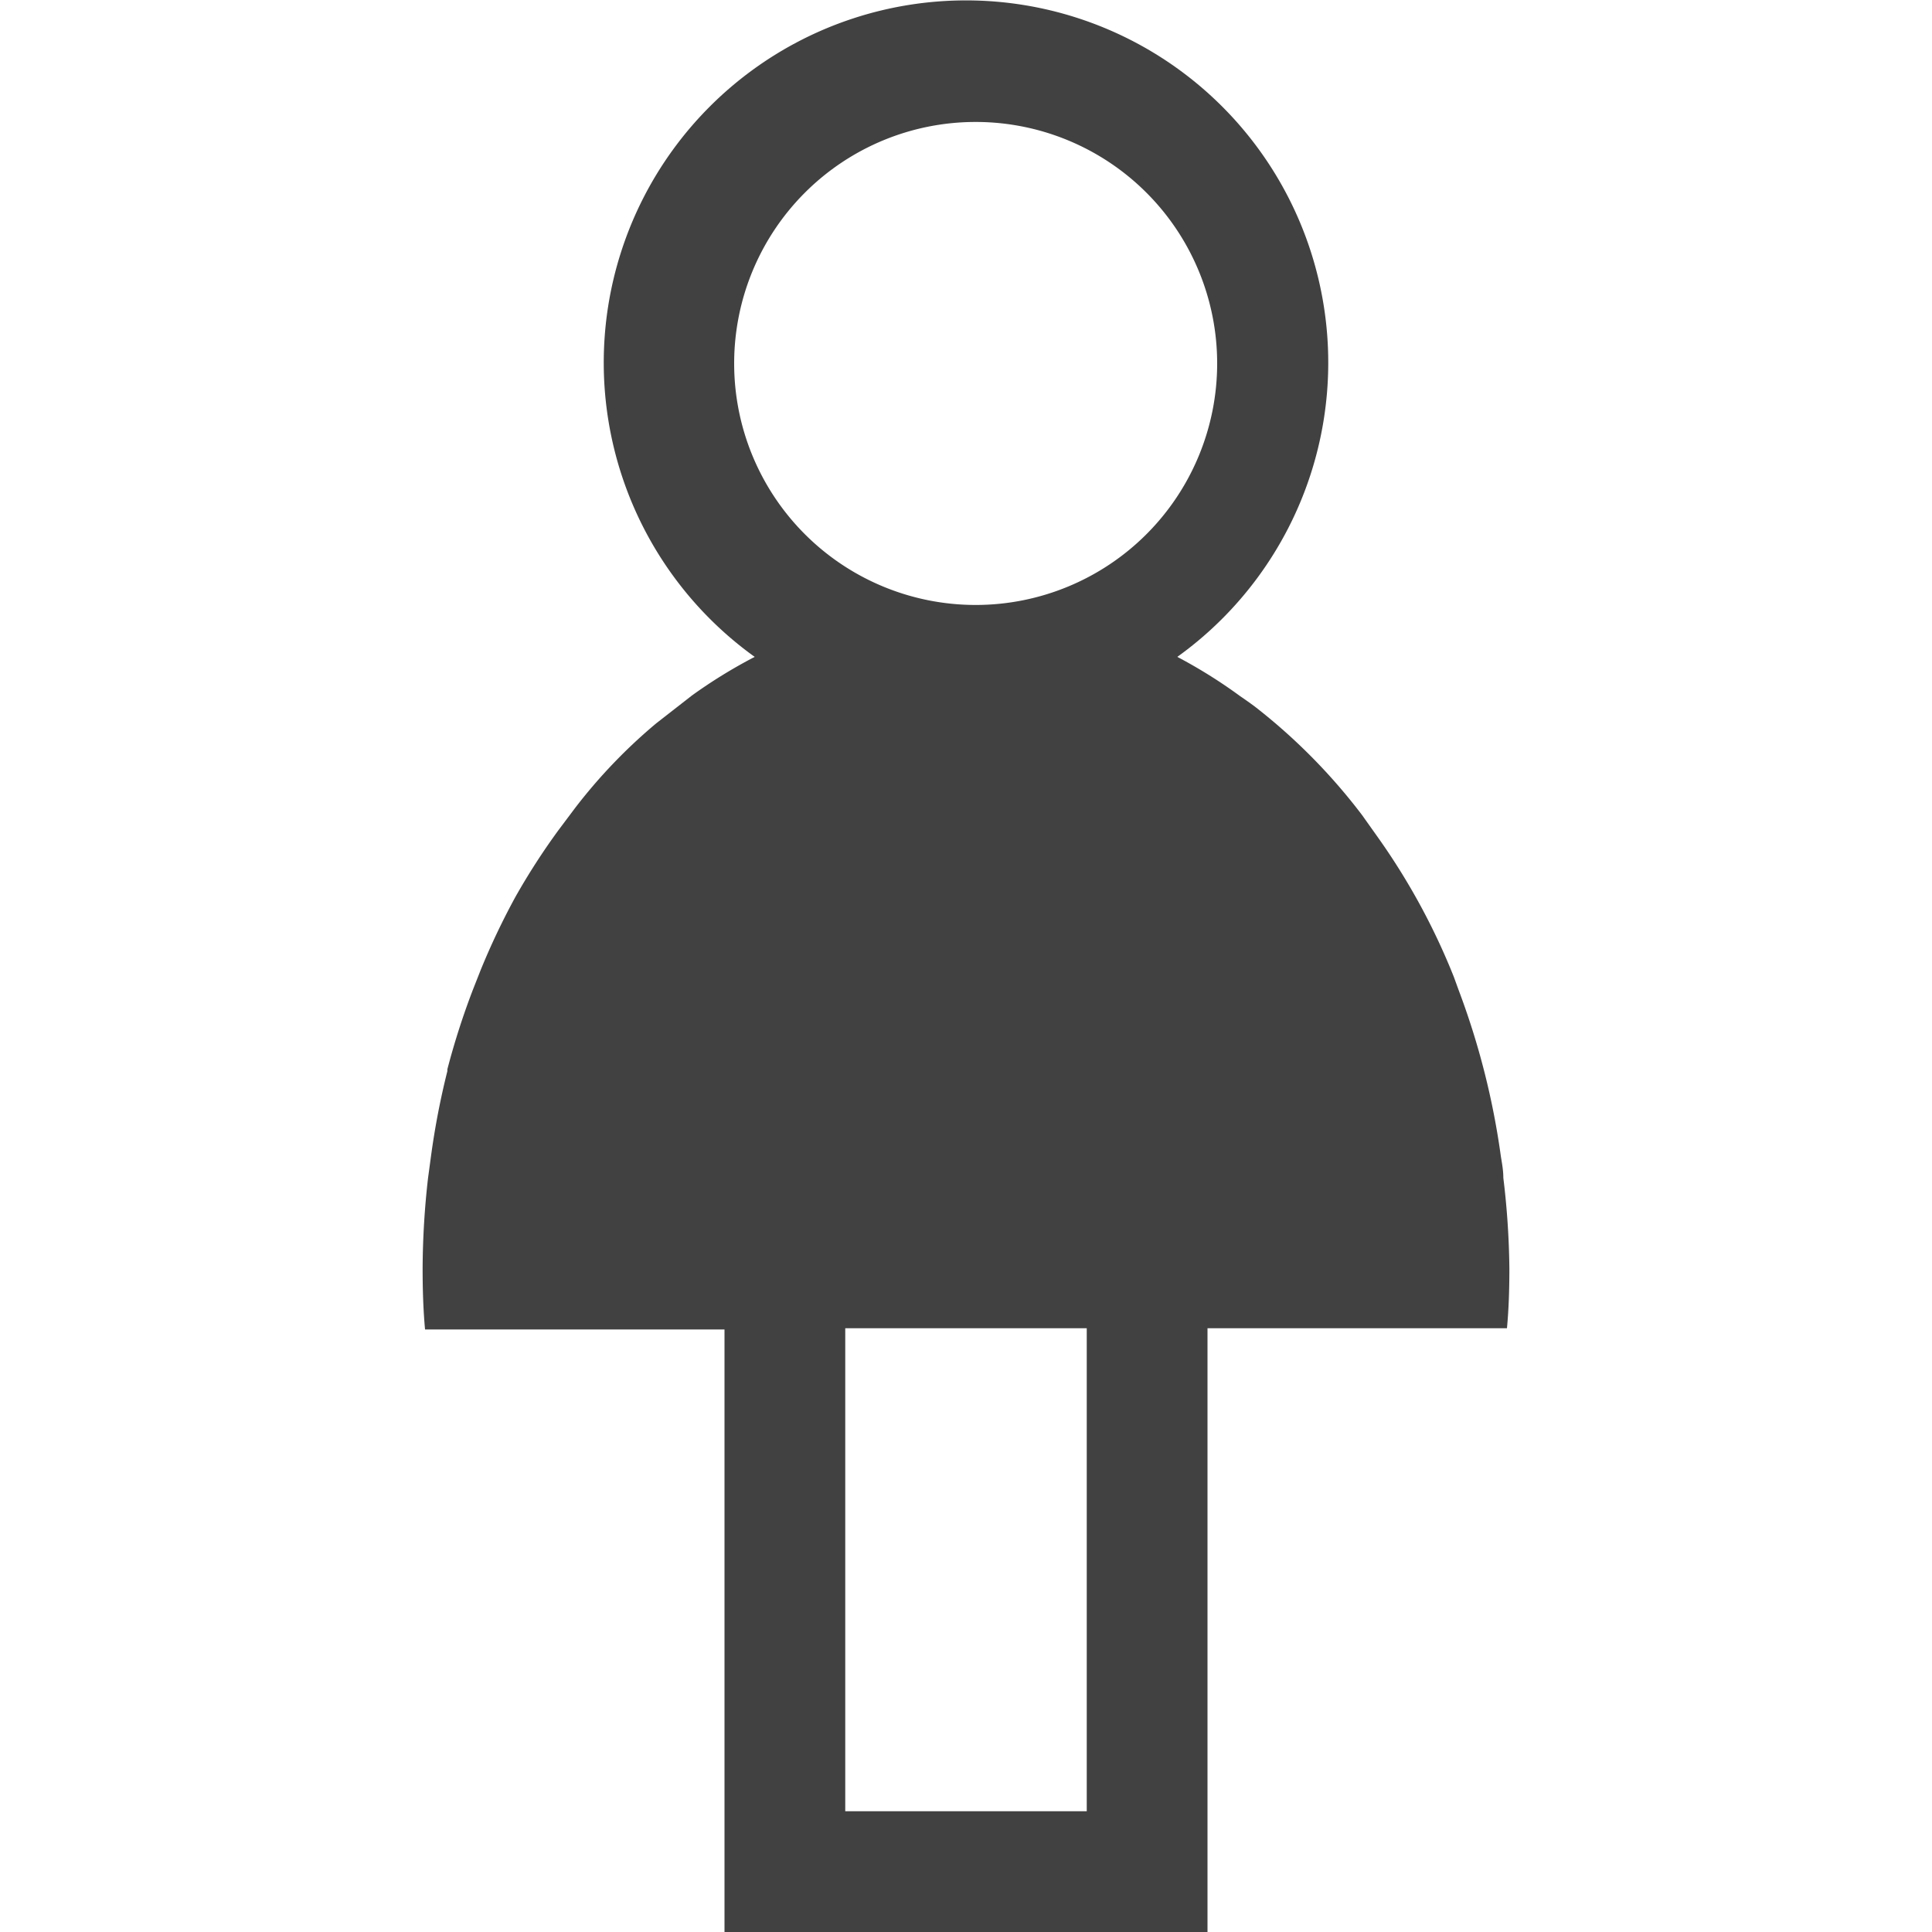 <svg xmlns="http://www.w3.org/2000/svg" viewBox="0 0 32 32"><path fill="#414141" d="M25 21.01a13.4 13.4 0 0 0-.1-1.5c0-.12-.02-.23-.04-.35a12.69 12.69 0 0 0-.7-2.76l-.08-.22a11.04 11.04 0 0 0-1.25-2.3l-.27-.38a9.7 9.7 0 0 0-1.78-1.8 7.7 7.7 0 0 0-.24-.17 8.33 8.33 0 0 0-1.04-.65 6 6 0 1 0-7 0 8.41 8.41 0 0 0-1.04.64l-.59.46a8.83 8.83 0 0 0-1.35 1.41l-.27.36a11.25 11.25 0 0 0-.71 1.1 11.92 11.92 0 0 0-.58 1.22l-.13.33a12.5 12.5 0 0 0-.42 1.31v.03a12.86 12.86 0 0 0-.27 1.4l-.05.37A13.6 13.6 0 0 0 7 21v.02c0 .34.01.67.04 1H12V32h8V22h4.96c.03-.32.04-.65.04-.99zM12.16 6.02a4 4 0 1 1 4 4 4 4 0 0 1-4-4zM18 30h-4v-8h4z"/></svg>